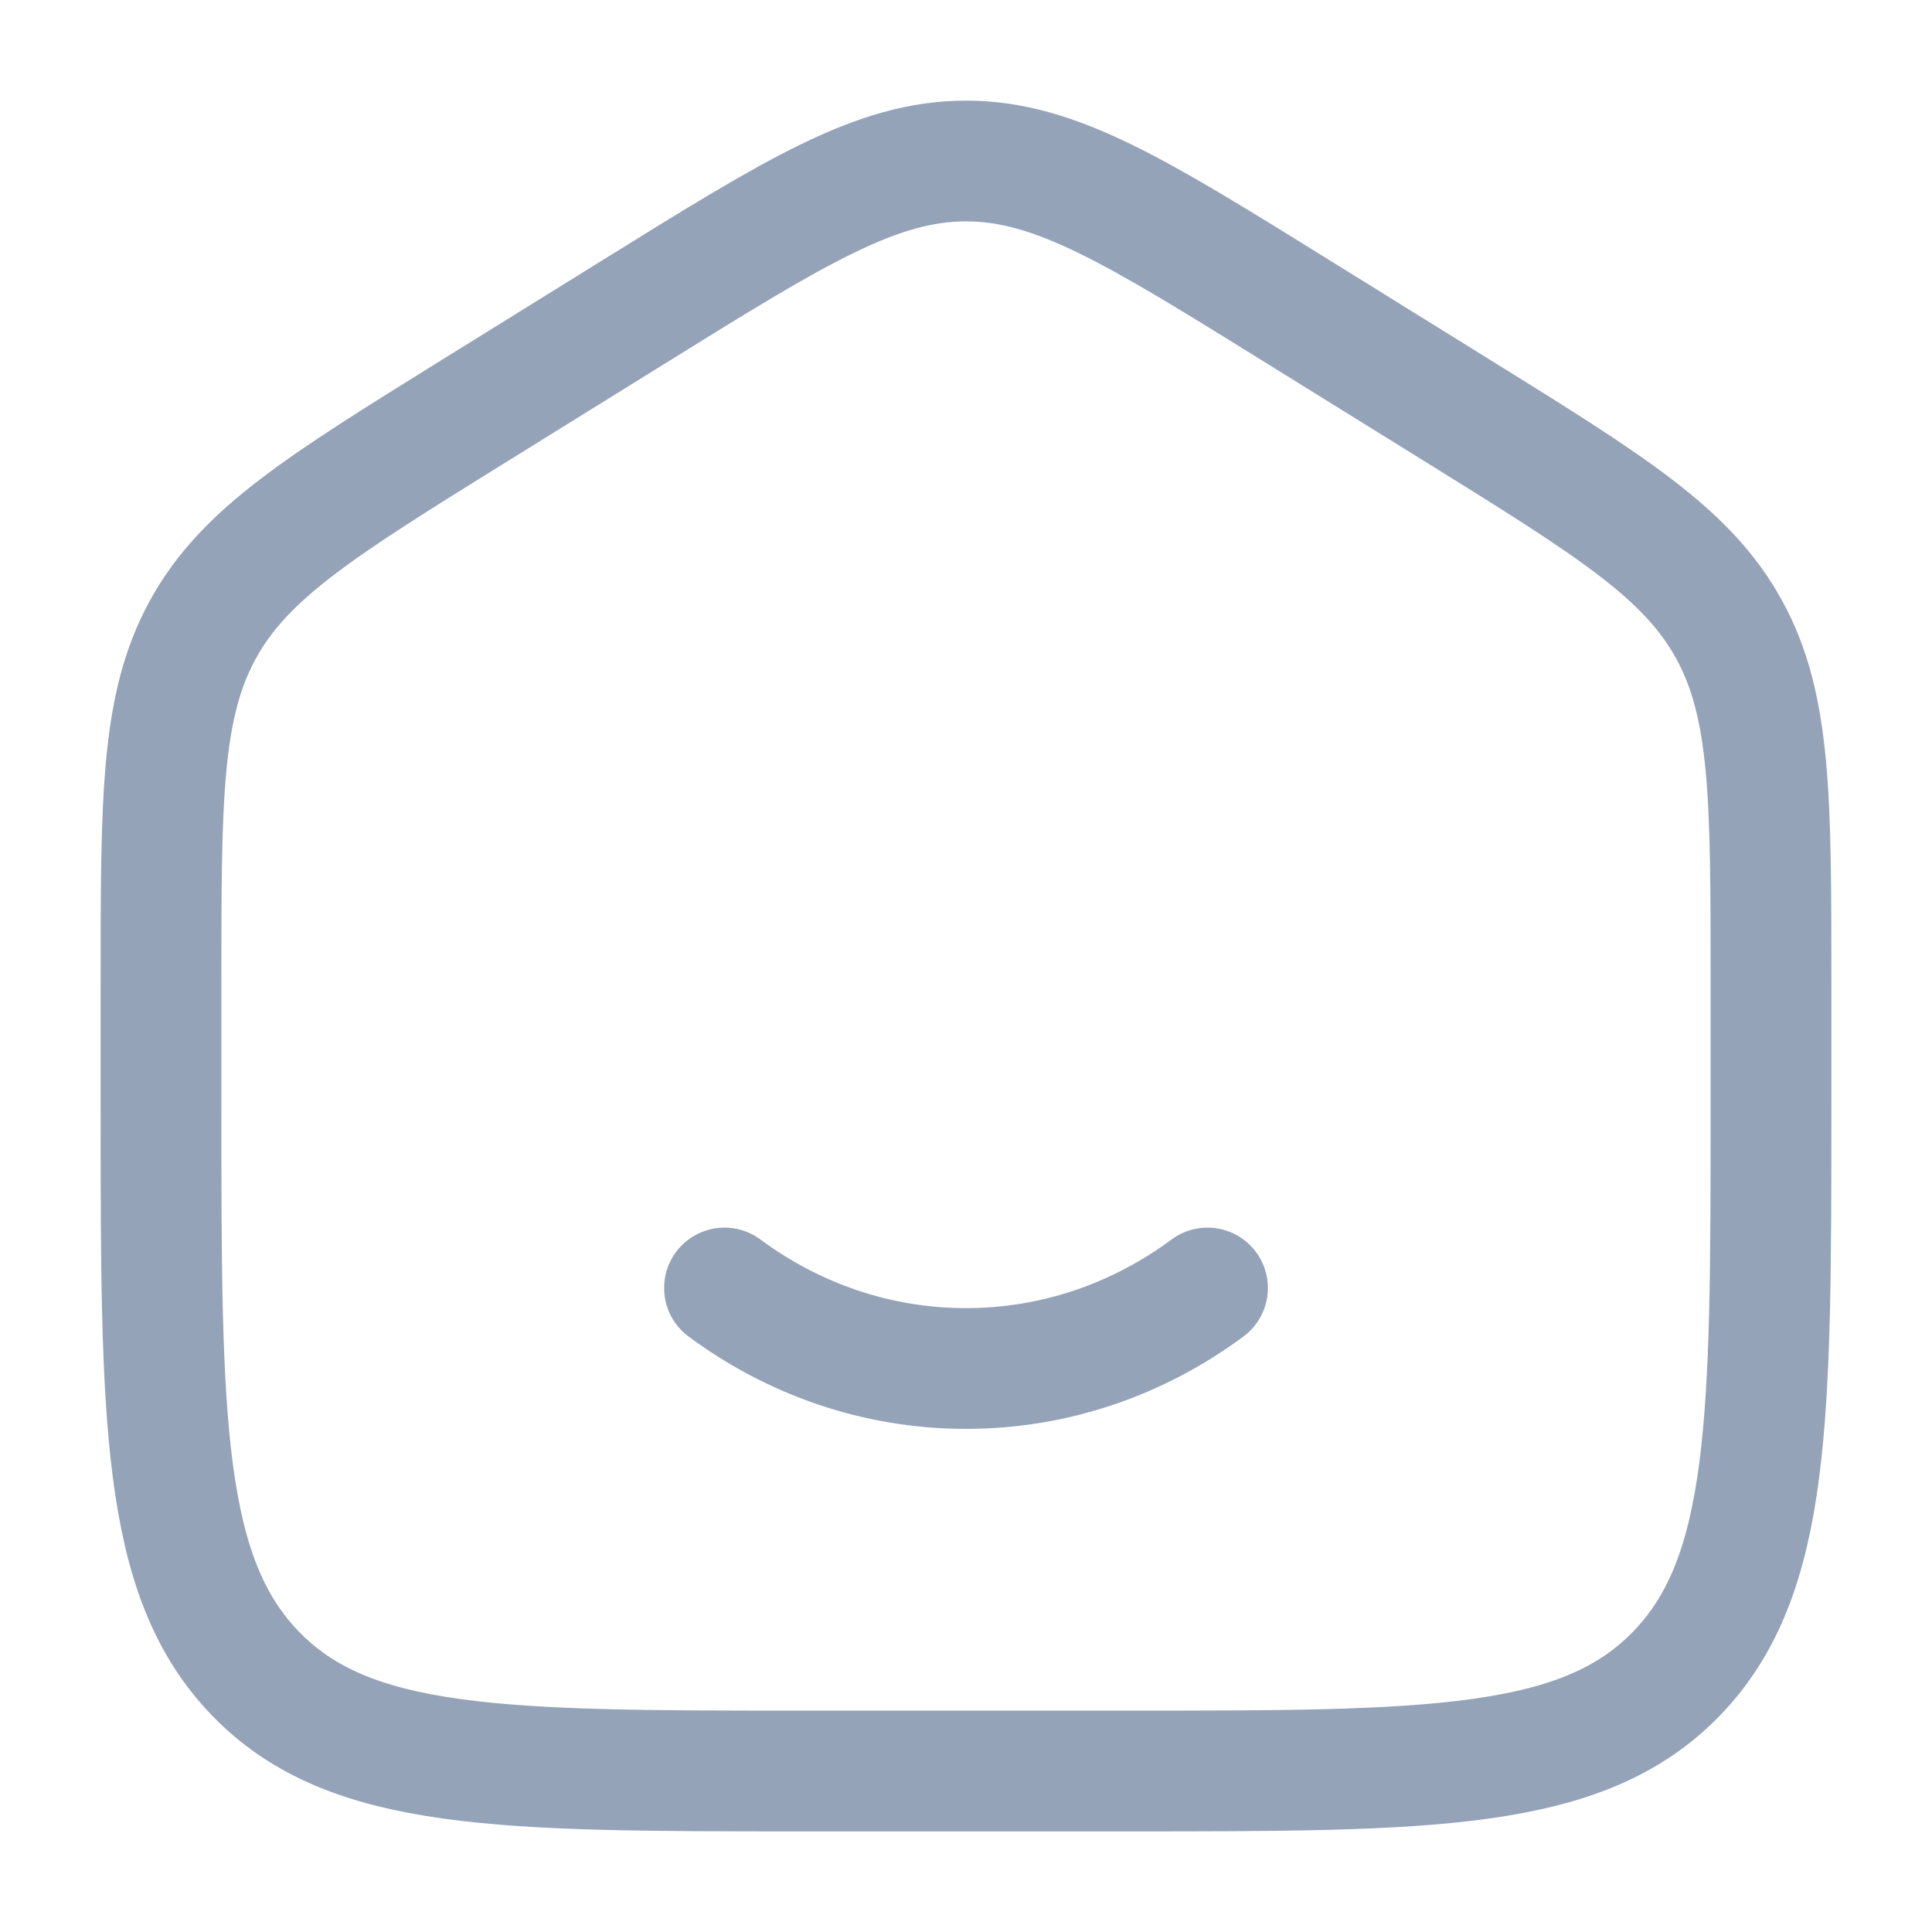 <svg width="24" height="24" viewBox="0 0 24 24" fill="none" xmlns="http://www.w3.org/2000/svg">
<path stroke="#94a3b8" stroke-width="1.5" d="M2 12.204C2 9.915 2 8.771 2.519 7.823C3.038 6.874 3.987 6.286 5.884 5.108L7.884 3.867C9.889 2.622 10.892 2 12 2C13.108 2 14.111 2.622 16.116 3.867L18.116 5.108C20.013 6.286 20.962 6.874 21.481 7.823C22 8.771 22 9.915 22 12.204V13.725C22 17.626 22 19.576 20.828 20.788C19.657 22 17.771 22 14 22H10C6.229 22 4.343 22 3.172 20.788C2 19.576 2 17.626 2 13.725V12.204Z" />
<path stroke="#94a3b8" stroke-width="1.5" stroke-linecap="round" d="M9 16C9.85 16.63 10.885 17 12 17C13.115 17 14.15 16.63 15 16"/>
</svg>
